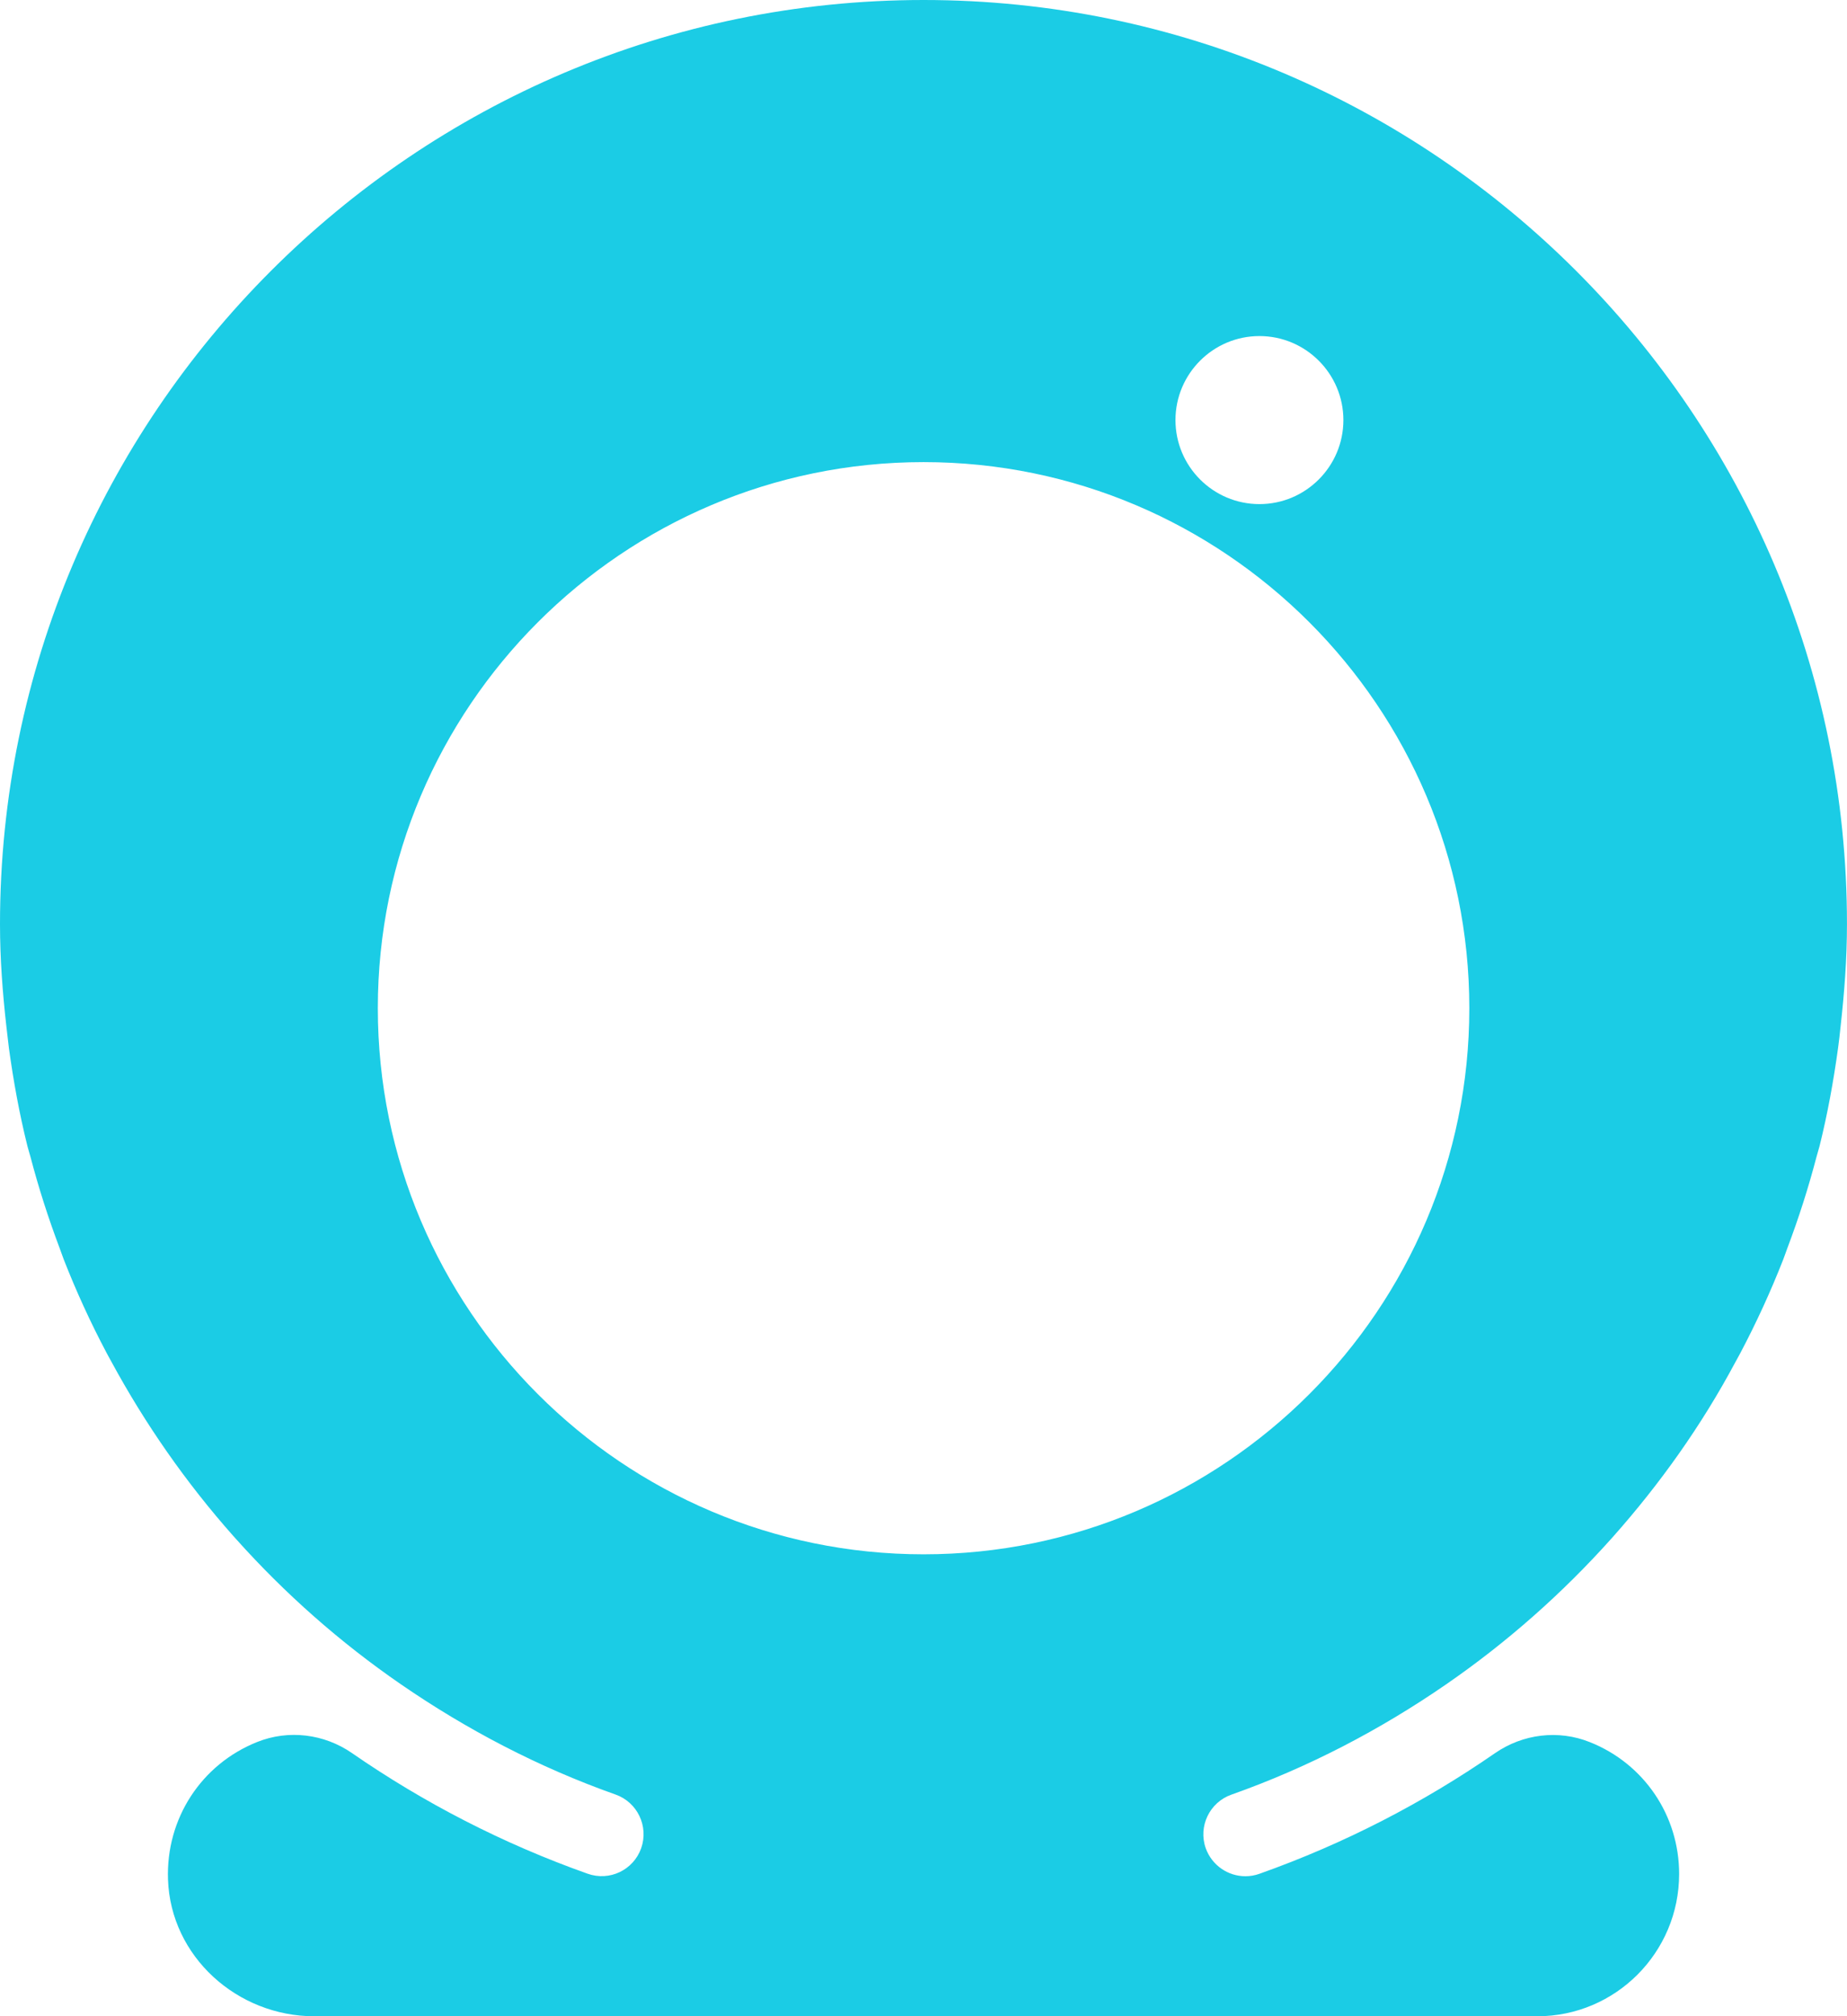 <svg version="1.1" id="图层_1" x="0px" y="0px" width="114.46px" height="124.872px" viewBox="0 0 114.46 124.872" enable-background="new 0 0 114.46 124.872" xml:space="preserve" xmlns="http://www.w3.org/2000/svg" xmlns:xlink="http://www.w3.org/1999/xlink" xmlns:xml="http://www.w3.org/XML/1998/namespace">
  <path fill="#1BCCE5" d="M57.235,0C25.678,0,0,25.678,0,57.235c0,2.139,0.16,4.246,0.395,6.332c0.053,0.442,0.1,0.89,0.156,1.332
	c0.281,2.051,0.65,4.08,1.145,6.067c0.058,0.229,0.131,0.452,0.192,0.677c0.5,1.904,1.099,3.777,1.79,5.608
	c0.094,0.245,0.178,0.494,0.271,0.744c0.774,1.978,1.659,3.908,2.648,5.775c0.094,0.183,0.197,0.359,0.296,0.542
	c2.097,3.871,4.626,7.497,7.55,10.796c0.058,0.068,0.12,0.136,0.183,0.203c3.022,3.377,6.452,6.41,10.229,9.007
	c4.063,2.794,8.502,5.125,13.294,6.821c1.353,0.479,2.061,1.967,1.587,3.32c-0.483,1.357-1.961,2.065-3.324,1.581
	c-5.261-1.864-10.149-4.394-14.597-7.468c-1.729-1.195-3.933-1.467-5.884-0.686c-3.455,1.382-5.653,4.739-5.52,8.515
	c0.168,4.776,4.291,8.469,9.07,8.469h75.783c4.85,0,8.793-3.944,8.793-8.814c0-3.616-2.17-6.826-5.53-8.163
	c-1.952-0.782-4.154-0.511-5.884,0.685c-4.447,3.074-9.336,5.604-14.597,7.469c-0.291,0.104-0.577,0.15-0.869,0.15
	c-1.071,0-2.07-0.666-2.456-1.732c-0.479-1.353,0.234-2.841,1.588-3.32c4.797-1.695,9.235-4.026,13.294-6.821
	c3.777-2.602,7.206-5.635,10.229-9.007c0.041-0.044,0.08-0.089,0.12-0.134c2.936-3.304,5.503-6.92,7.586-10.817
	c0.106-0.199,0.221-0.392,0.322-0.589c0.989-1.873,1.873-3.799,2.648-5.776c0.094-0.244,0.177-0.494,0.271-0.743
	c0.692-1.832,1.291-3.705,1.79-5.609c0.058-0.229,0.136-0.453,0.192-0.677c0.494-1.987,0.864-4.017,1.145-6.066
	c0.063-0.442,0.109-0.885,0.156-1.332c0.234-2.092,0.396-4.199,0.396-6.333C114.471,25.678,88.793,0,57.235,0z M78.048,20.813
	c2.872,0,5.203,2.336,5.203,5.203s-2.331,5.204-5.203,5.204s-5.203-2.337-5.203-5.204S75.176,20.813,78.048,20.813z M57.235,96.26
	c-18.648,0-33.821-15.173-33.821-33.821s15.173-33.82,33.821-33.82s33.82,15.172,33.82,33.82S75.884,96.26,57.235,96.26z" class="color c1"/>
</svg>